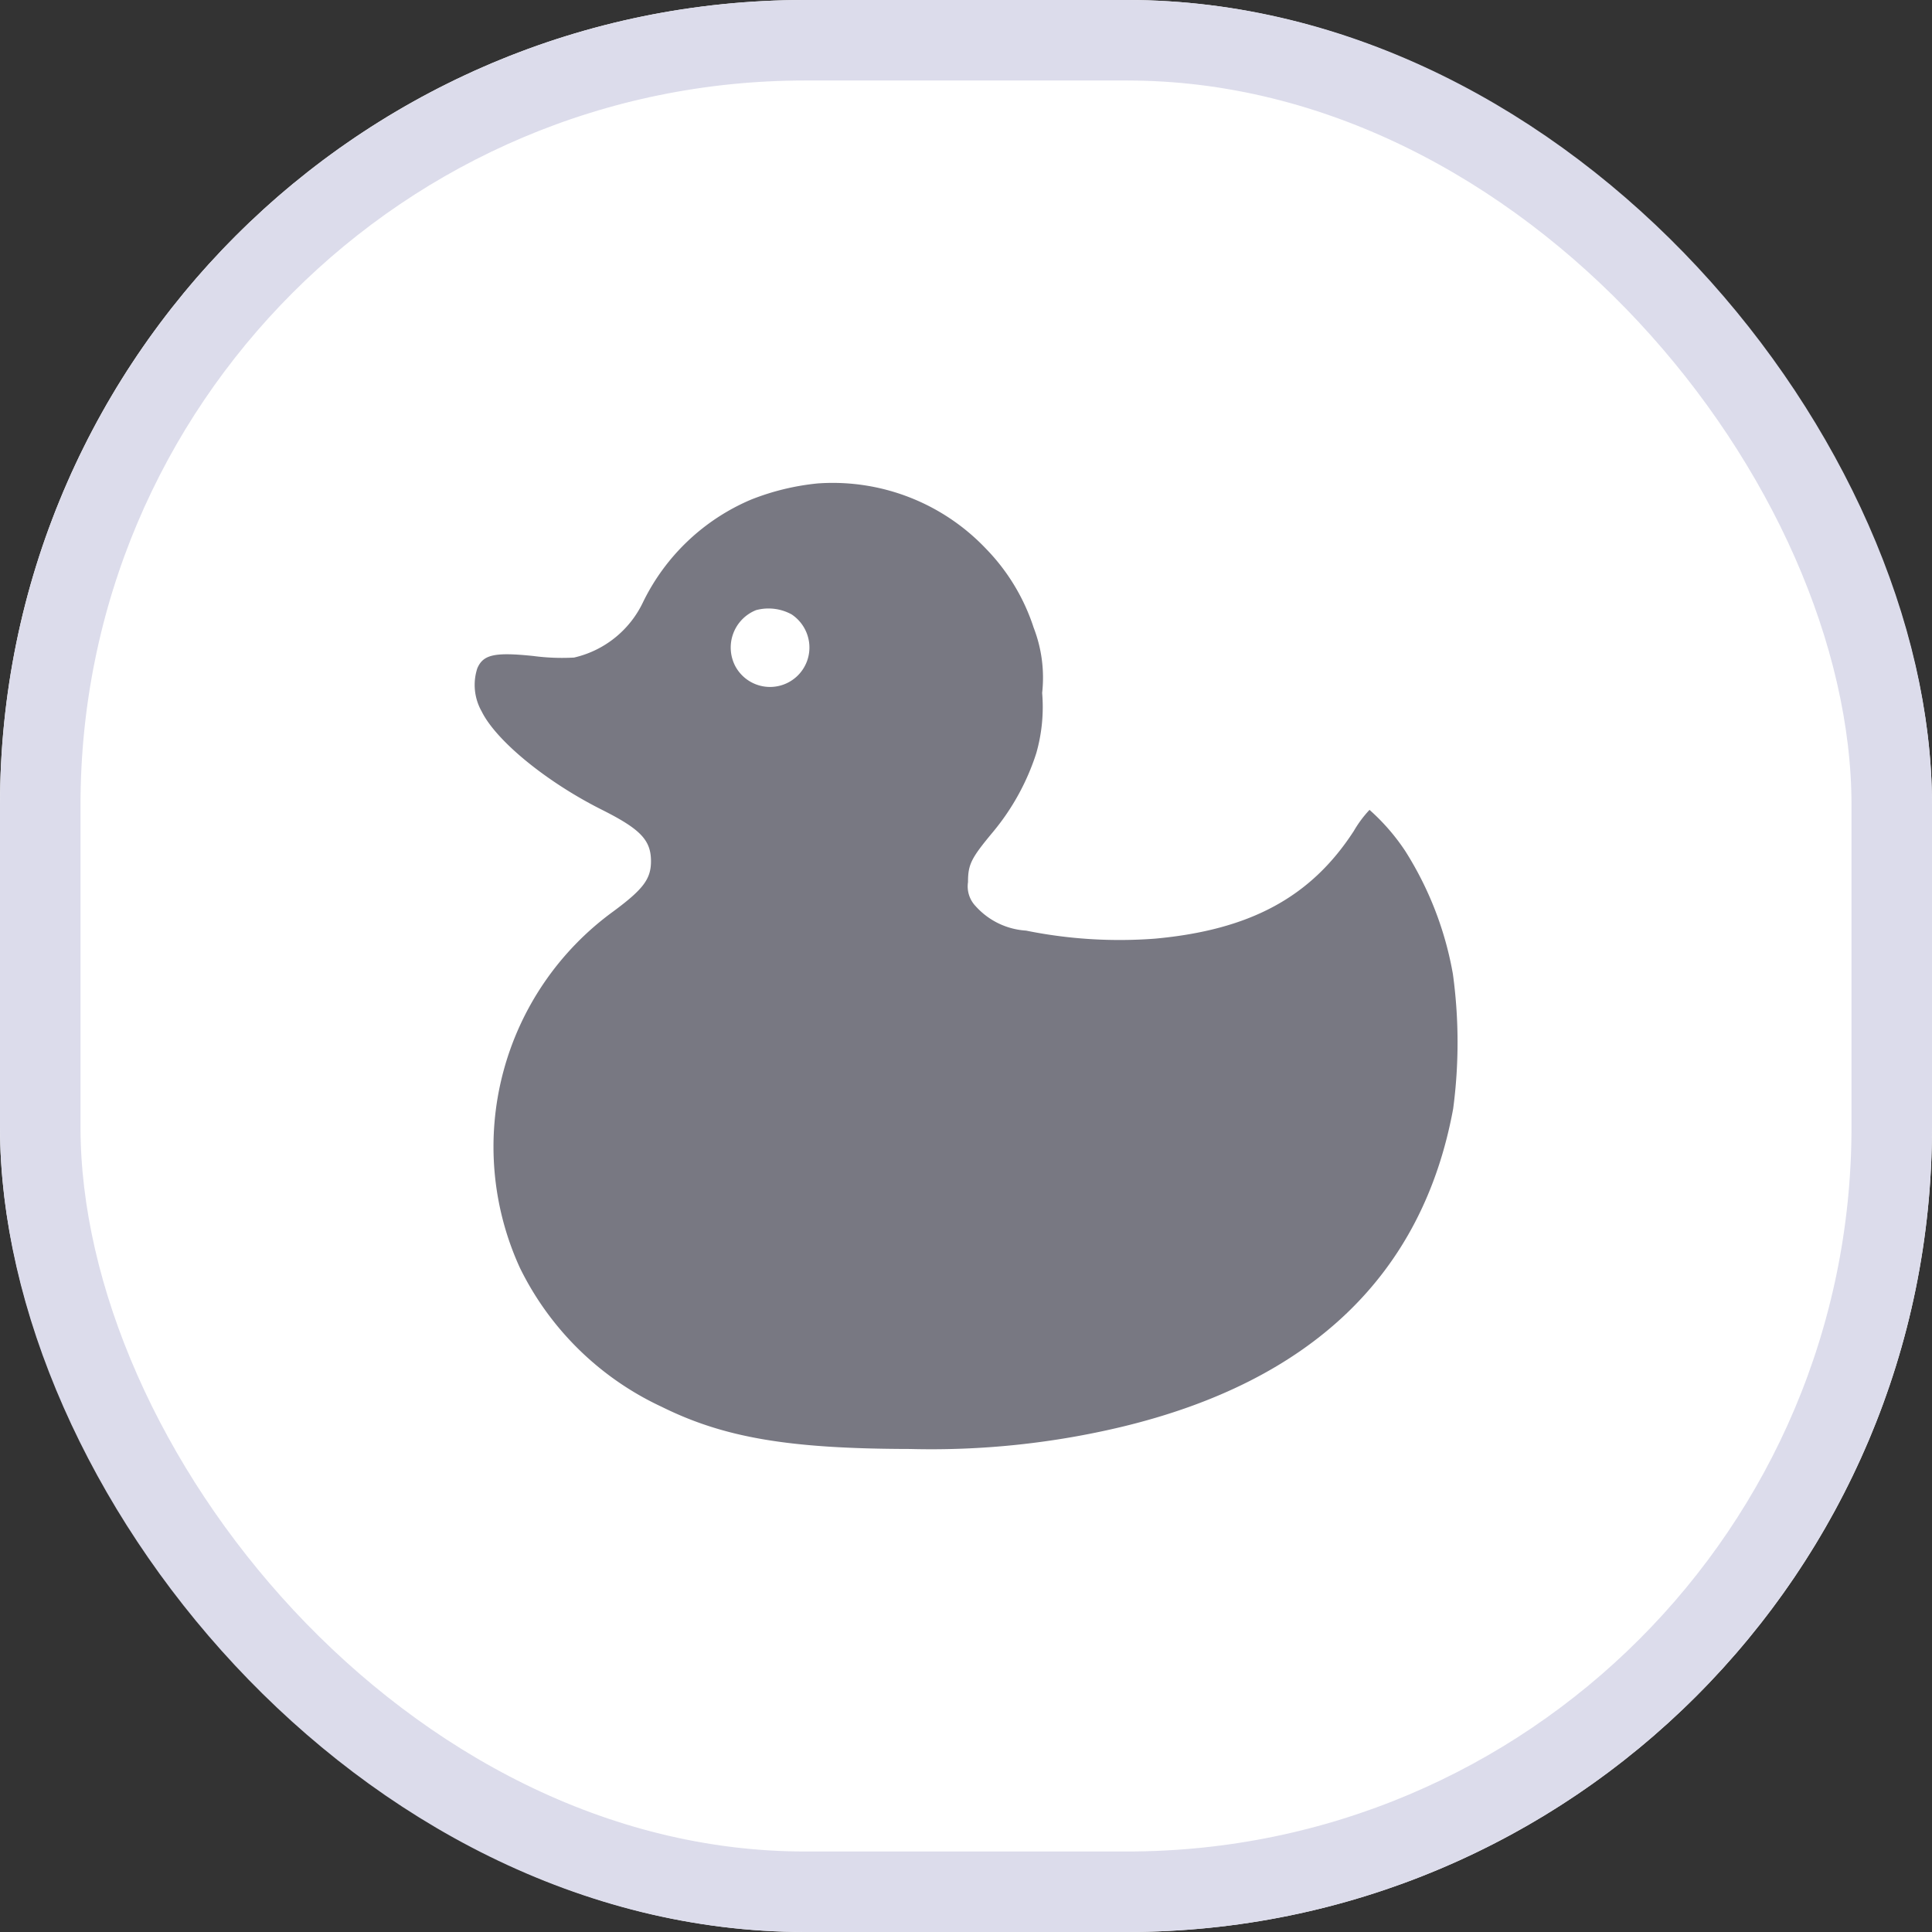 <svg xmlns="http://www.w3.org/2000/svg" width="96" height="96" viewBox="0 0 96 96">
  <rect x="0" y="0" width="96" height="96" fill="#333333" stroke="none"/>
  <g id="button_toy" transform="translate(-830 -1472)">
    <g id="area" transform="translate(830 1472)" fill="#fff" stroke="#dcdceb" stroke-width="4">
      <rect width="96" height="96" rx="40" stroke="none"/>
      <rect x="2" y="2" width="92" height="92" rx="38" fill="none"/>
    </g>
    <path id="icon" d="M27.051-492.487a12.232,12.232,0,0,0-3.3.8,10.542,10.542,0,0,0-5.379,5.1,5.036,5.036,0,0,1-3.429,2.753,10.828,10.828,0,0,1-2.014-.077c-1.925-.2-2.5-.076-2.792.612a2.666,2.666,0,0,0,.217,2.141c.714,1.453,3.212,3.505,5.991,4.895,1.9.956,2.422,1.5,2.422,2.549,0,.88-.382,1.39-1.861,2.486a14.457,14.457,0,0,0-4.652,17.719,14.791,14.791,0,0,0,7.036,6.9c3.11,1.543,6.335,2.09,12.352,2.1a40.71,40.71,0,0,0,10.516-1.1c9.432-2.269,14.952-7.572,16.469-15.806a25.029,25.029,0,0,0-.013-6.692,16.861,16.861,0,0,0-2.371-6.119,10.428,10.428,0,0,0-1.772-2.04,5.644,5.644,0,0,0-.778,1.045c-2.129,3.289-5.15,4.92-9.879,5.354a23.324,23.324,0,0,1-6.412-.4,3.67,3.67,0,0,1-2.5-1.211,1.421,1.421,0,0,1-.382-1.2c0-.88.153-1.185,1.249-2.5a11.723,11.723,0,0,0,2.142-3.9,8.352,8.352,0,0,0,.293-3,6.866,6.866,0,0,0-.421-3.238,10.077,10.077,0,0,0-2.358-3.913A10.5,10.5,0,0,0,27.051-492.487Zm-1.287,6.514a1.983,1.983,0,0,1,.867,1.453A1.958,1.958,0,0,1,22.96-483.4a2,2,0,0,1,1.032-2.792A2.391,2.391,0,0,1,25.764-485.974Z" transform="translate(843.58 1988.508)" fill="#787882"/>
  </g>
</svg>
